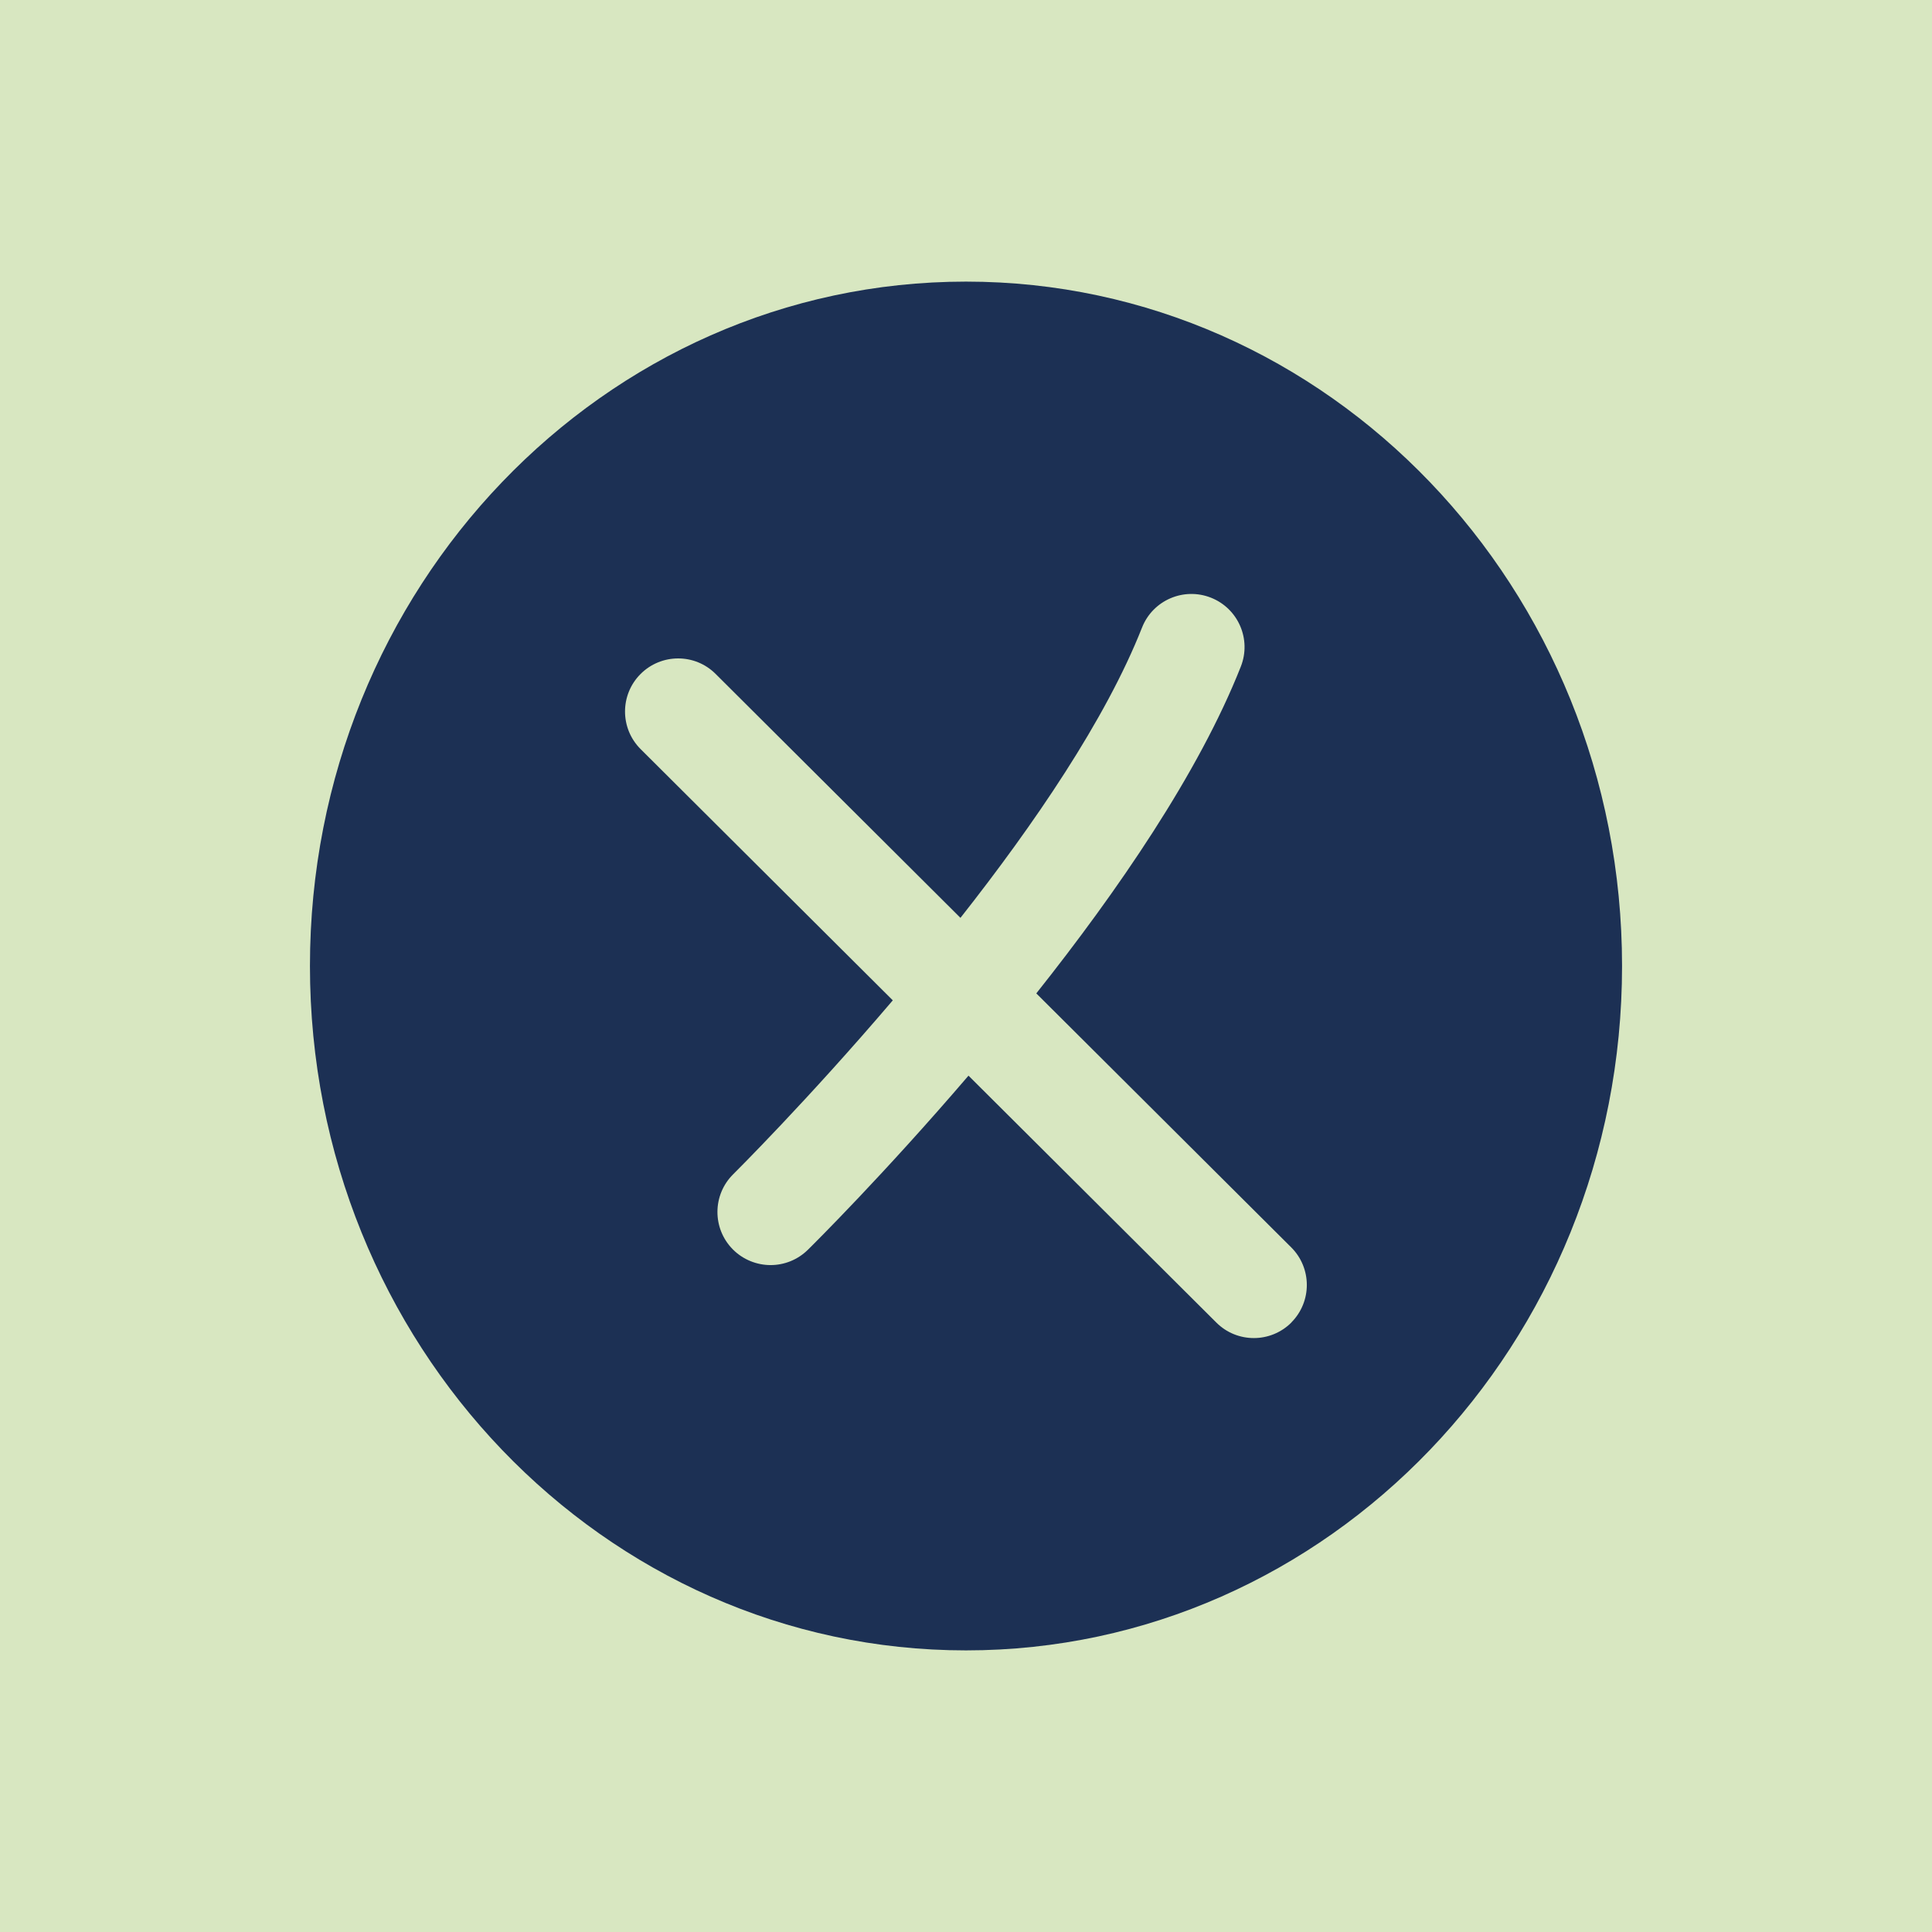 <?xml version="1.0" encoding="UTF-8"?><svg id="a" xmlns="http://www.w3.org/2000/svg" viewBox="0 0 512 512"><defs><style>.b{fill:#d8e7c1;}.c{fill:#1c3054;}</style></defs><rect class="b" x="0" y="0" width="512" height="512"/><path class="c" d="M256,74.63c-96.02,0-173.86,81.2-173.86,181.37s77.84,181.37,173.86,181.37,173.86-81.2,173.86-181.37-77.84-181.37-173.86-181.37Zm86.25,275.83c-2.75,2.76-6.36,4.14-9.97,4.14s-7.19-1.37-9.93-4.1l-65.69-65.44c-22.27,26-40.91,44.52-42.56,46.14-2.74,2.7-6.32,4.06-9.89,4.06s-7.26-1.39-10.02-4.18c-5.46-5.53-5.41-14.44,.12-19.9,.4-.4,19.66-19.53,42.29-46.08l-66.82-66.57c-5.51-5.49-5.52-14.4-.04-19.9,5.49-5.5,14.4-5.53,19.9-.04l64.89,64.65c19.45-24.69,38.48-52.51,48.12-76.93,2.85-7.23,11.02-10.77,18.26-7.92,7.23,2.86,10.78,11.03,7.92,18.26-11.15,28.24-32.73,59.57-54.2,86.61l67.55,67.3c5.51,5.49,5.52,14.4,.04,19.9Z"/></svg>